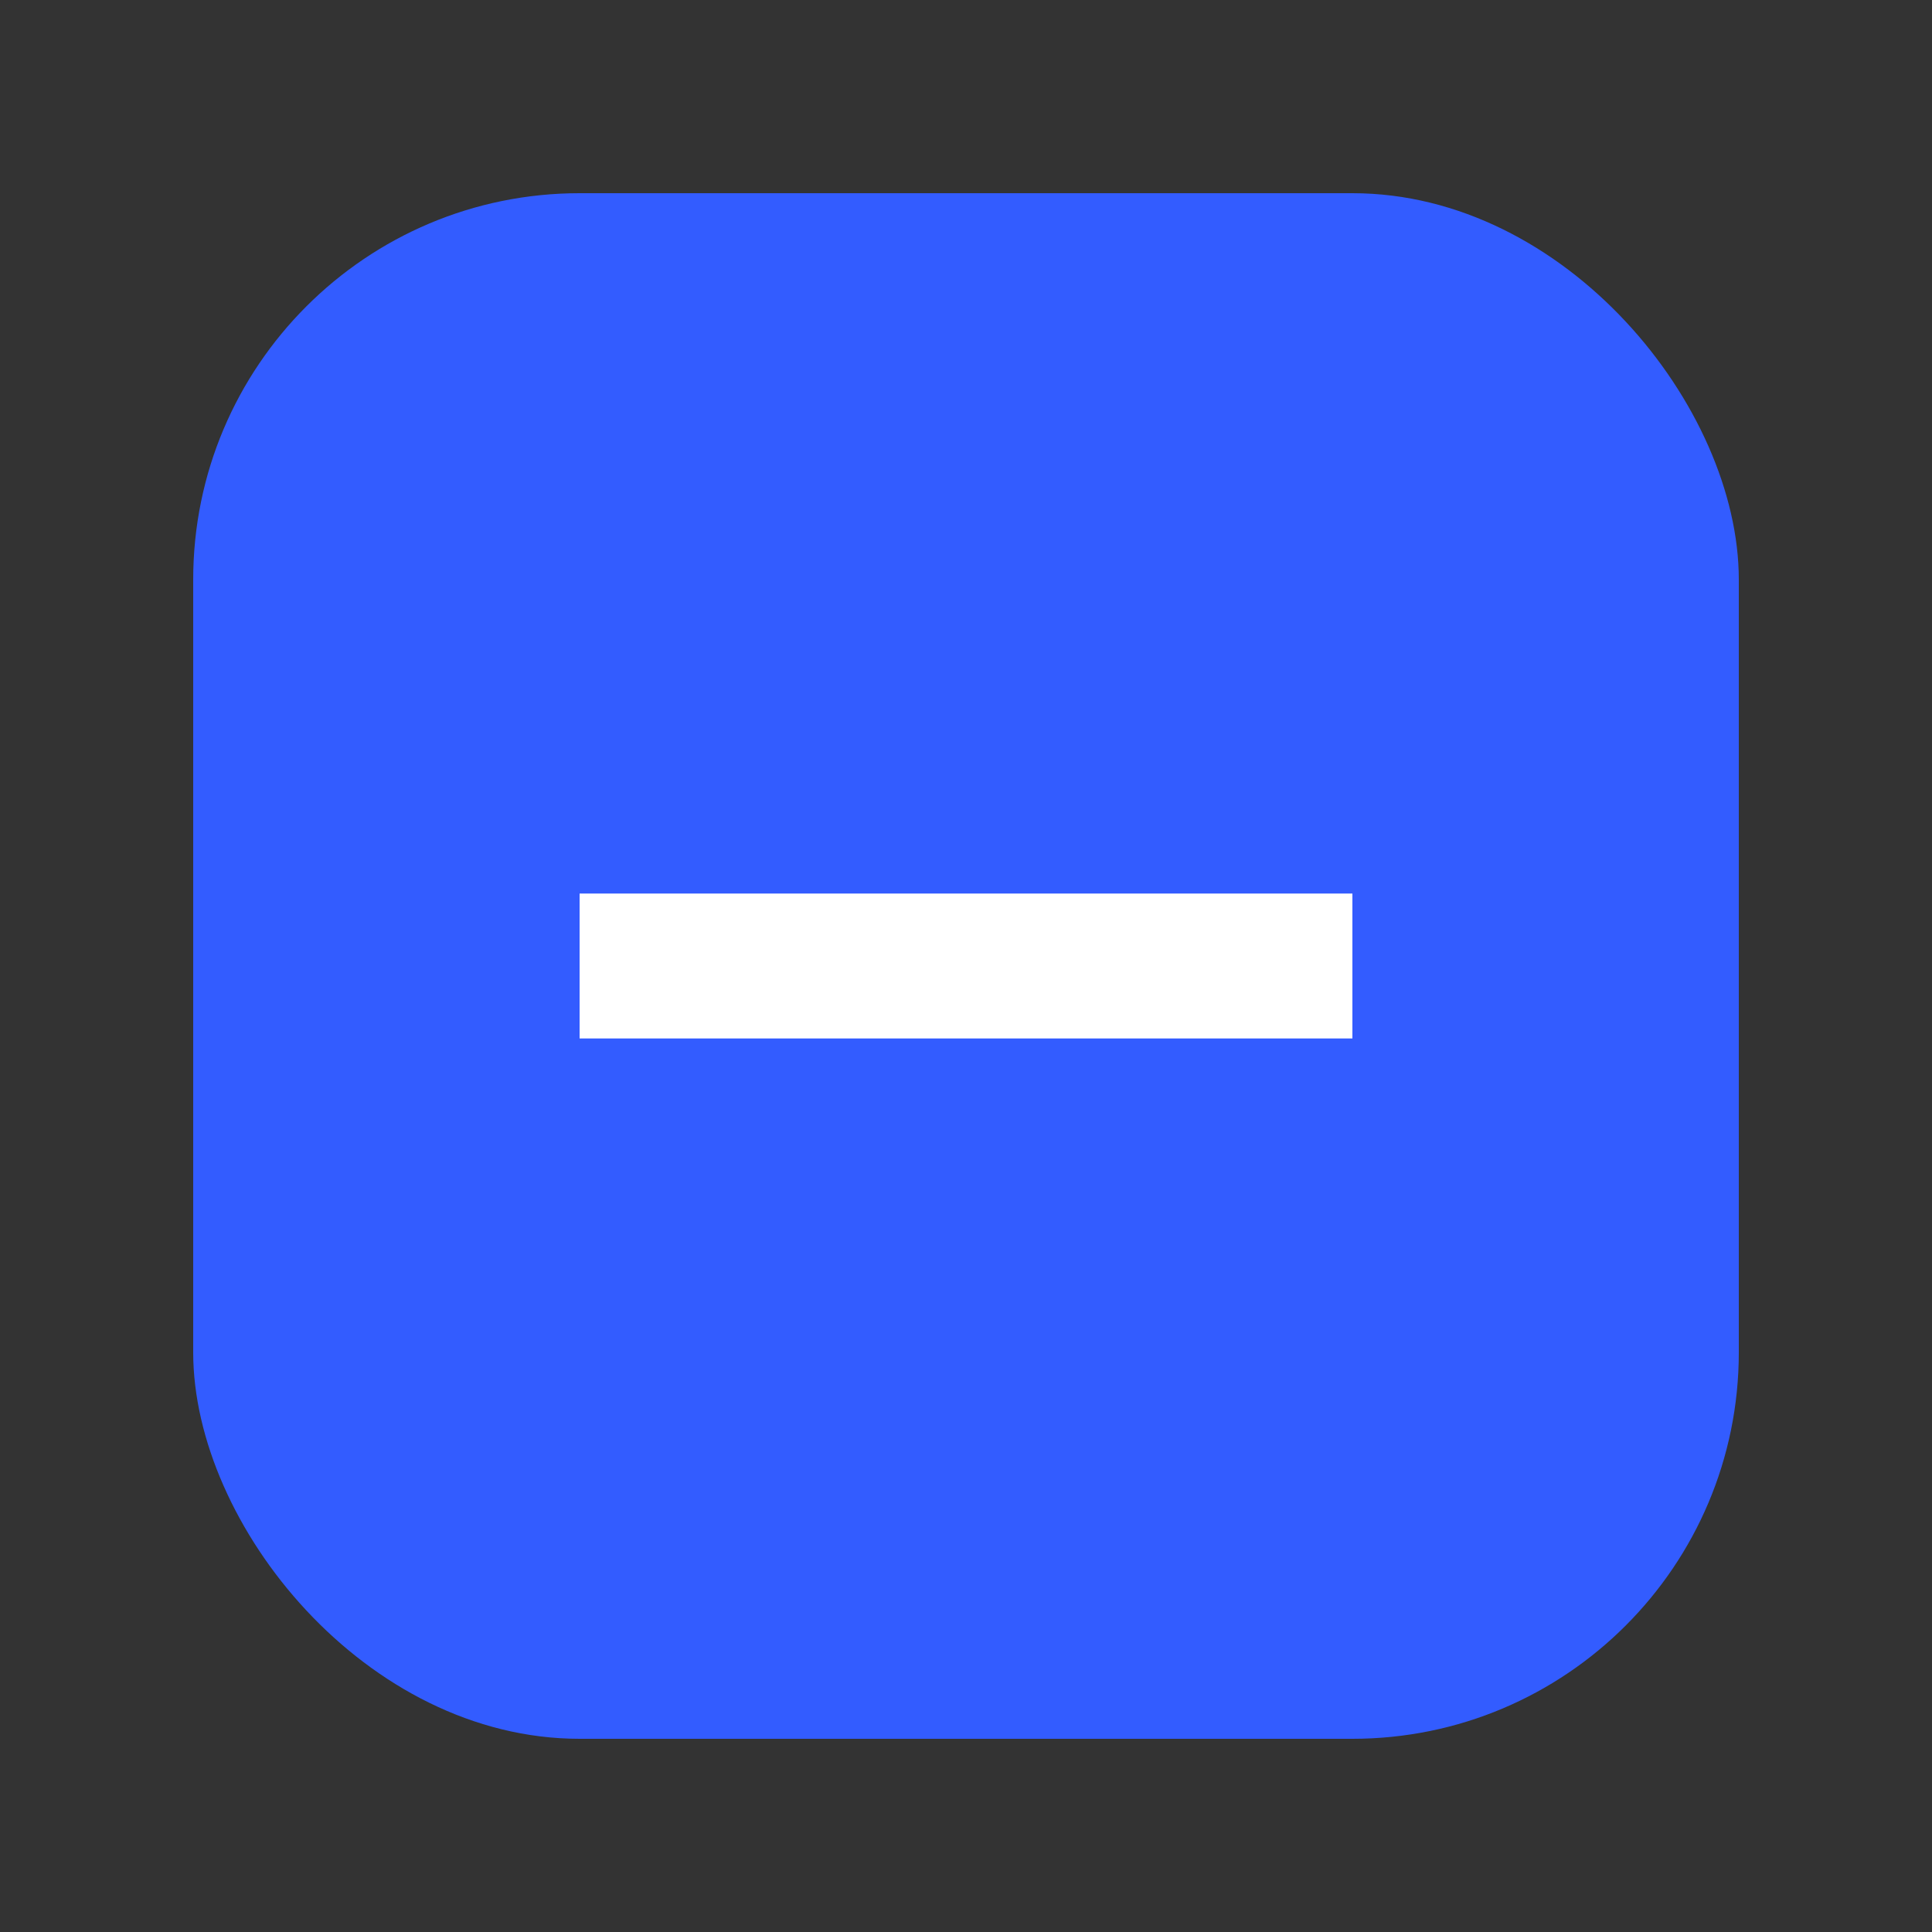 <svg width="20" height="20" viewBox="0 0 20 20" fill="none" xmlns="http://www.w3.org/2000/svg">
    <rect x="0" y="0" width="20" height="20" fill="#333333" stroke="none"/>
    <rect x="2" y="2" width="16" height="16" rx="4" fill="#335CFF" />
    <path fill-rule="evenodd" clip-rule="evenodd" d="M6 10.75V9.25H14V10.75H6Z" fill="white" />
</svg>
